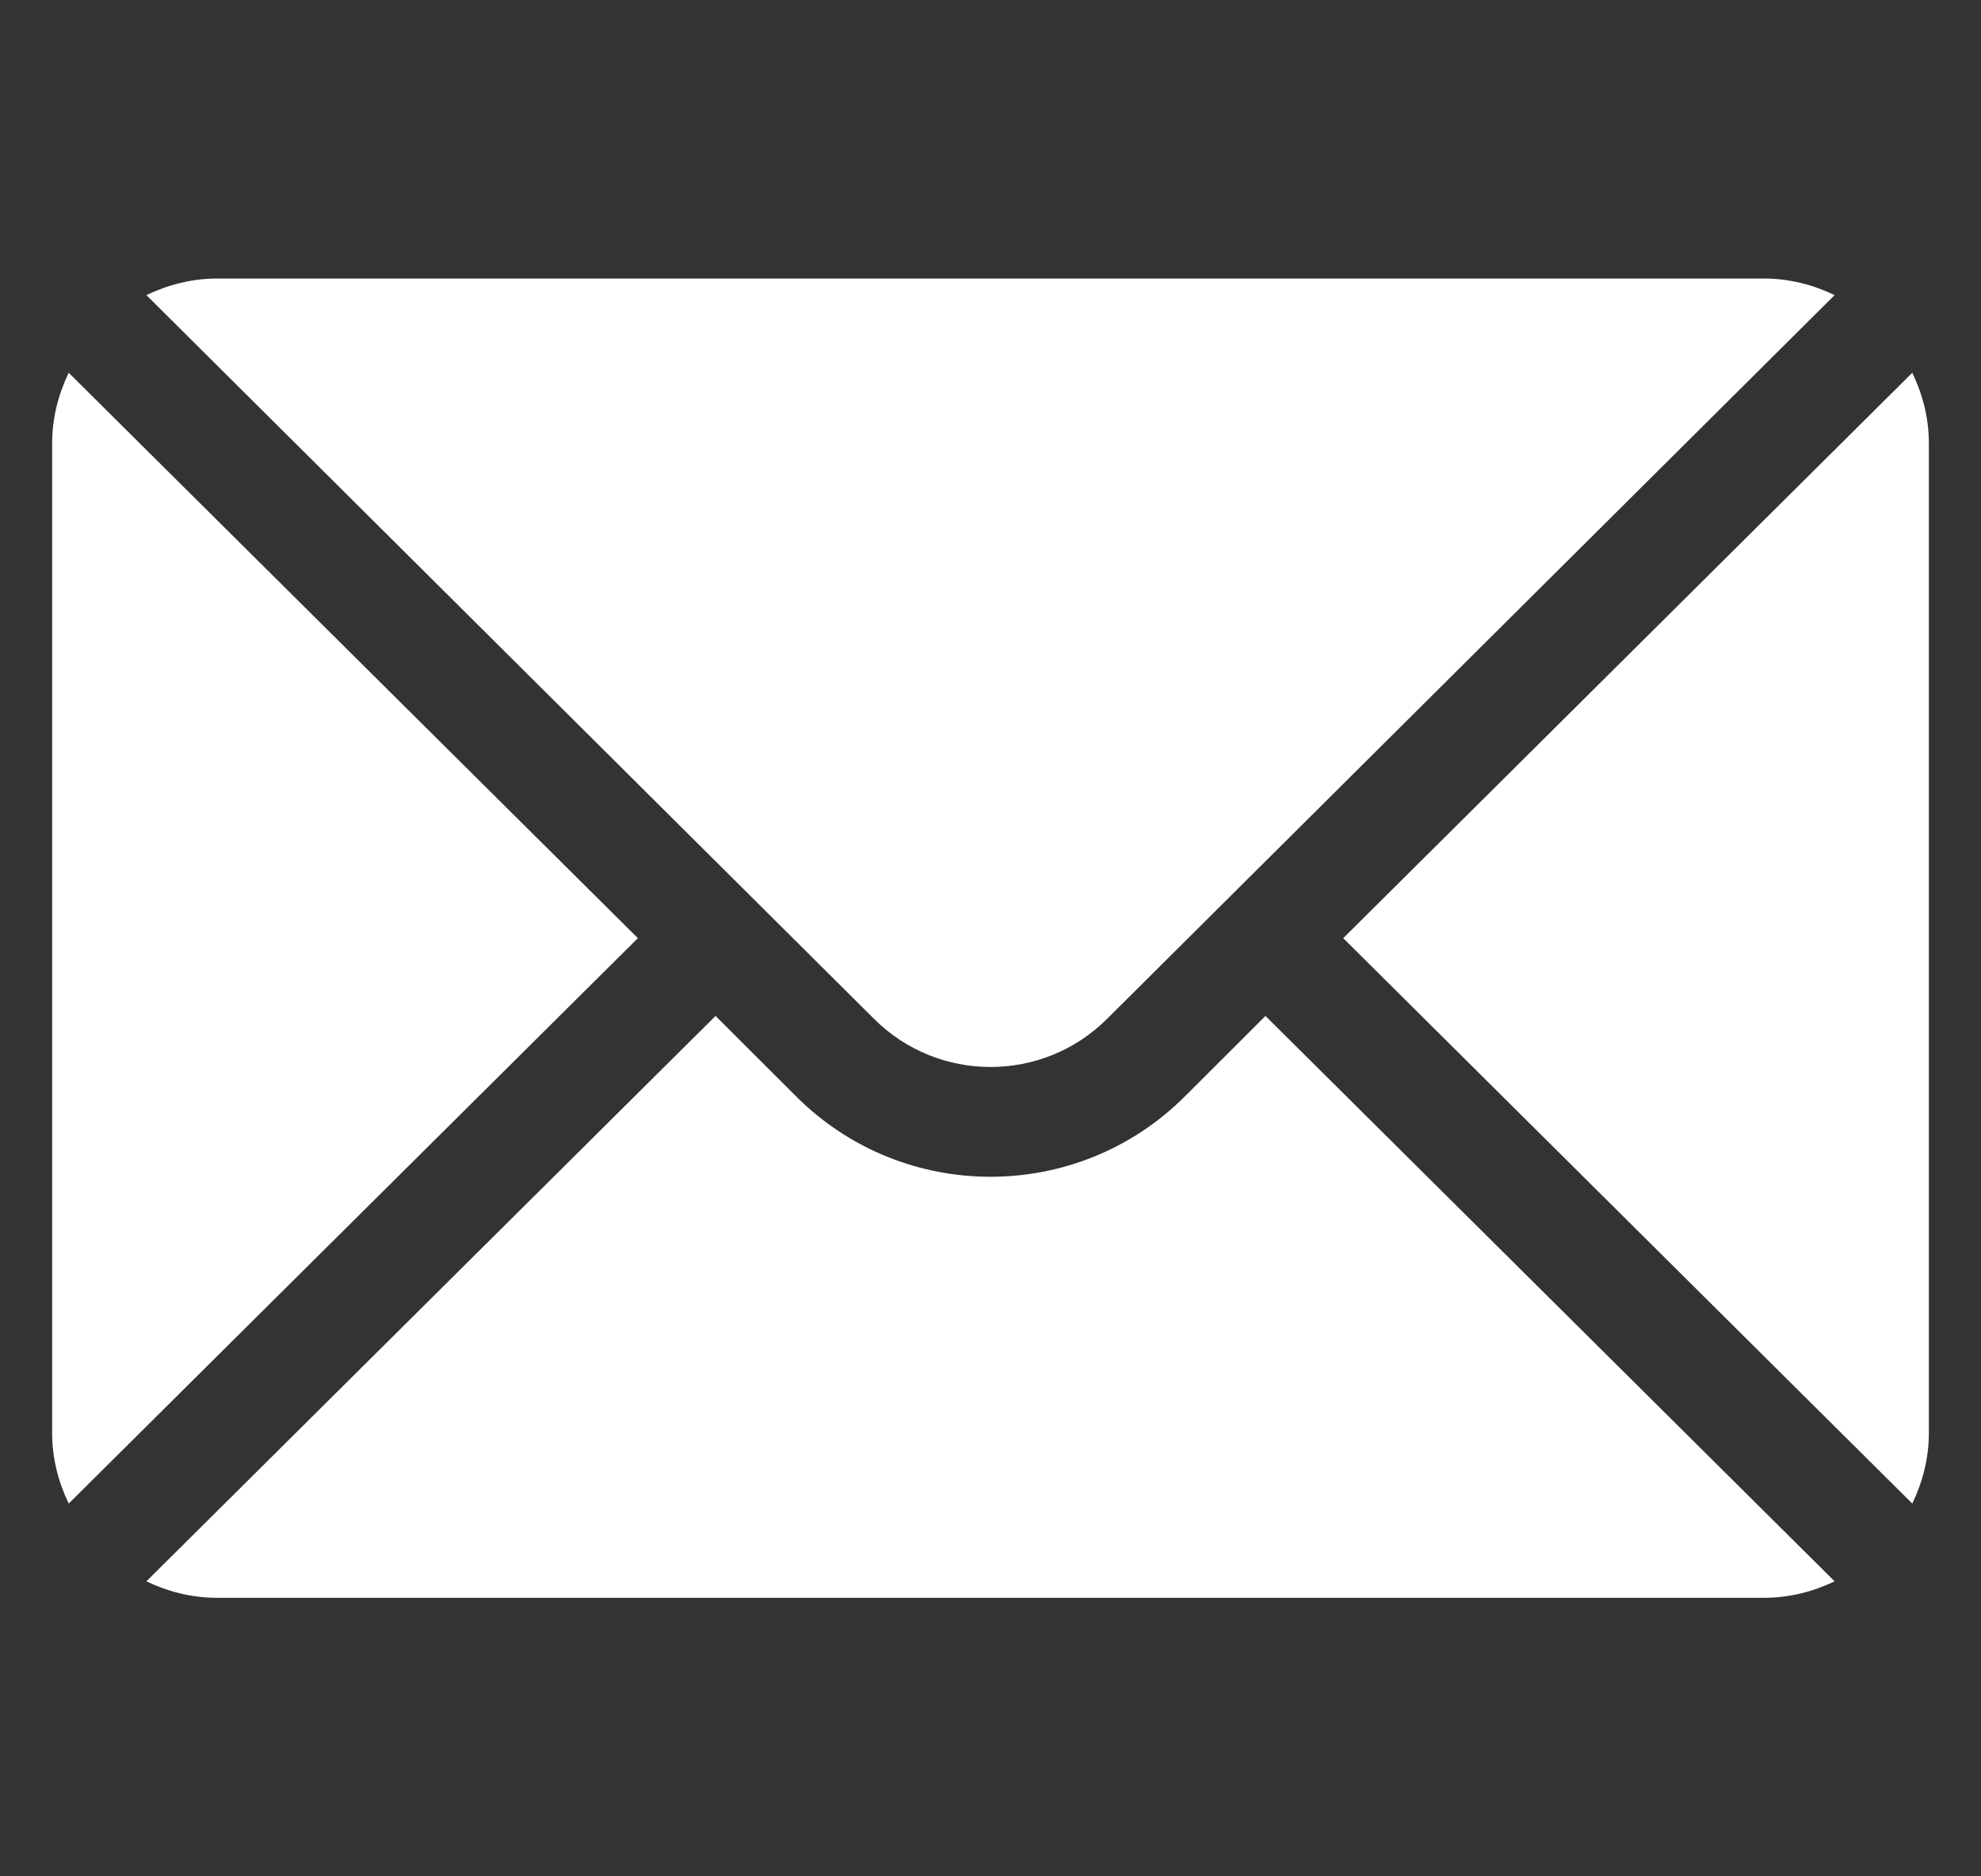 <svg width="19" height="18" viewBox="0 0 19 18" fill="none" xmlns="http://www.w3.org/2000/svg">
<rect x="0" y="0" width="19" height="18" fill="#333333" stroke="none"/>
<g clip-path="url(#clip0_9_4355)">
<path d="M18.341 3.576L12.883 9L18.341 14.424C18.44 14.218 18.5 13.99 18.5 13.746V4.254C18.5 4.01 18.44 3.782 18.341 3.576Z" fill="white"/>
<path d="M16.918 2.672H2.082C1.839 2.672 1.611 2.732 1.404 2.831L8.382 9.773C8.998 10.39 10.002 10.39 10.619 9.773L17.596 2.831C17.39 2.732 17.162 2.672 16.918 2.672Z" fill="white"/>
<path d="M0.659 3.576C0.56 3.782 0.5 4.01 0.5 4.254V13.746C0.5 13.99 0.56 14.218 0.659 14.424L6.118 9L0.659 3.576Z" fill="white"/>
<path d="M12.137 9.746L11.364 10.518C10.336 11.546 8.664 11.546 7.636 10.518L6.863 9.746L1.404 15.17C1.611 15.269 1.839 15.328 2.082 15.328H16.918C17.162 15.328 17.39 15.269 17.596 15.17L12.137 9.746Z" fill="white"/>
</g>
<defs>
<clipPath id="clip0_9_4355">
<rect width="18" height="18" fill="white" transform="translate(0.5)"/>
</clipPath>
</defs>
</svg>
